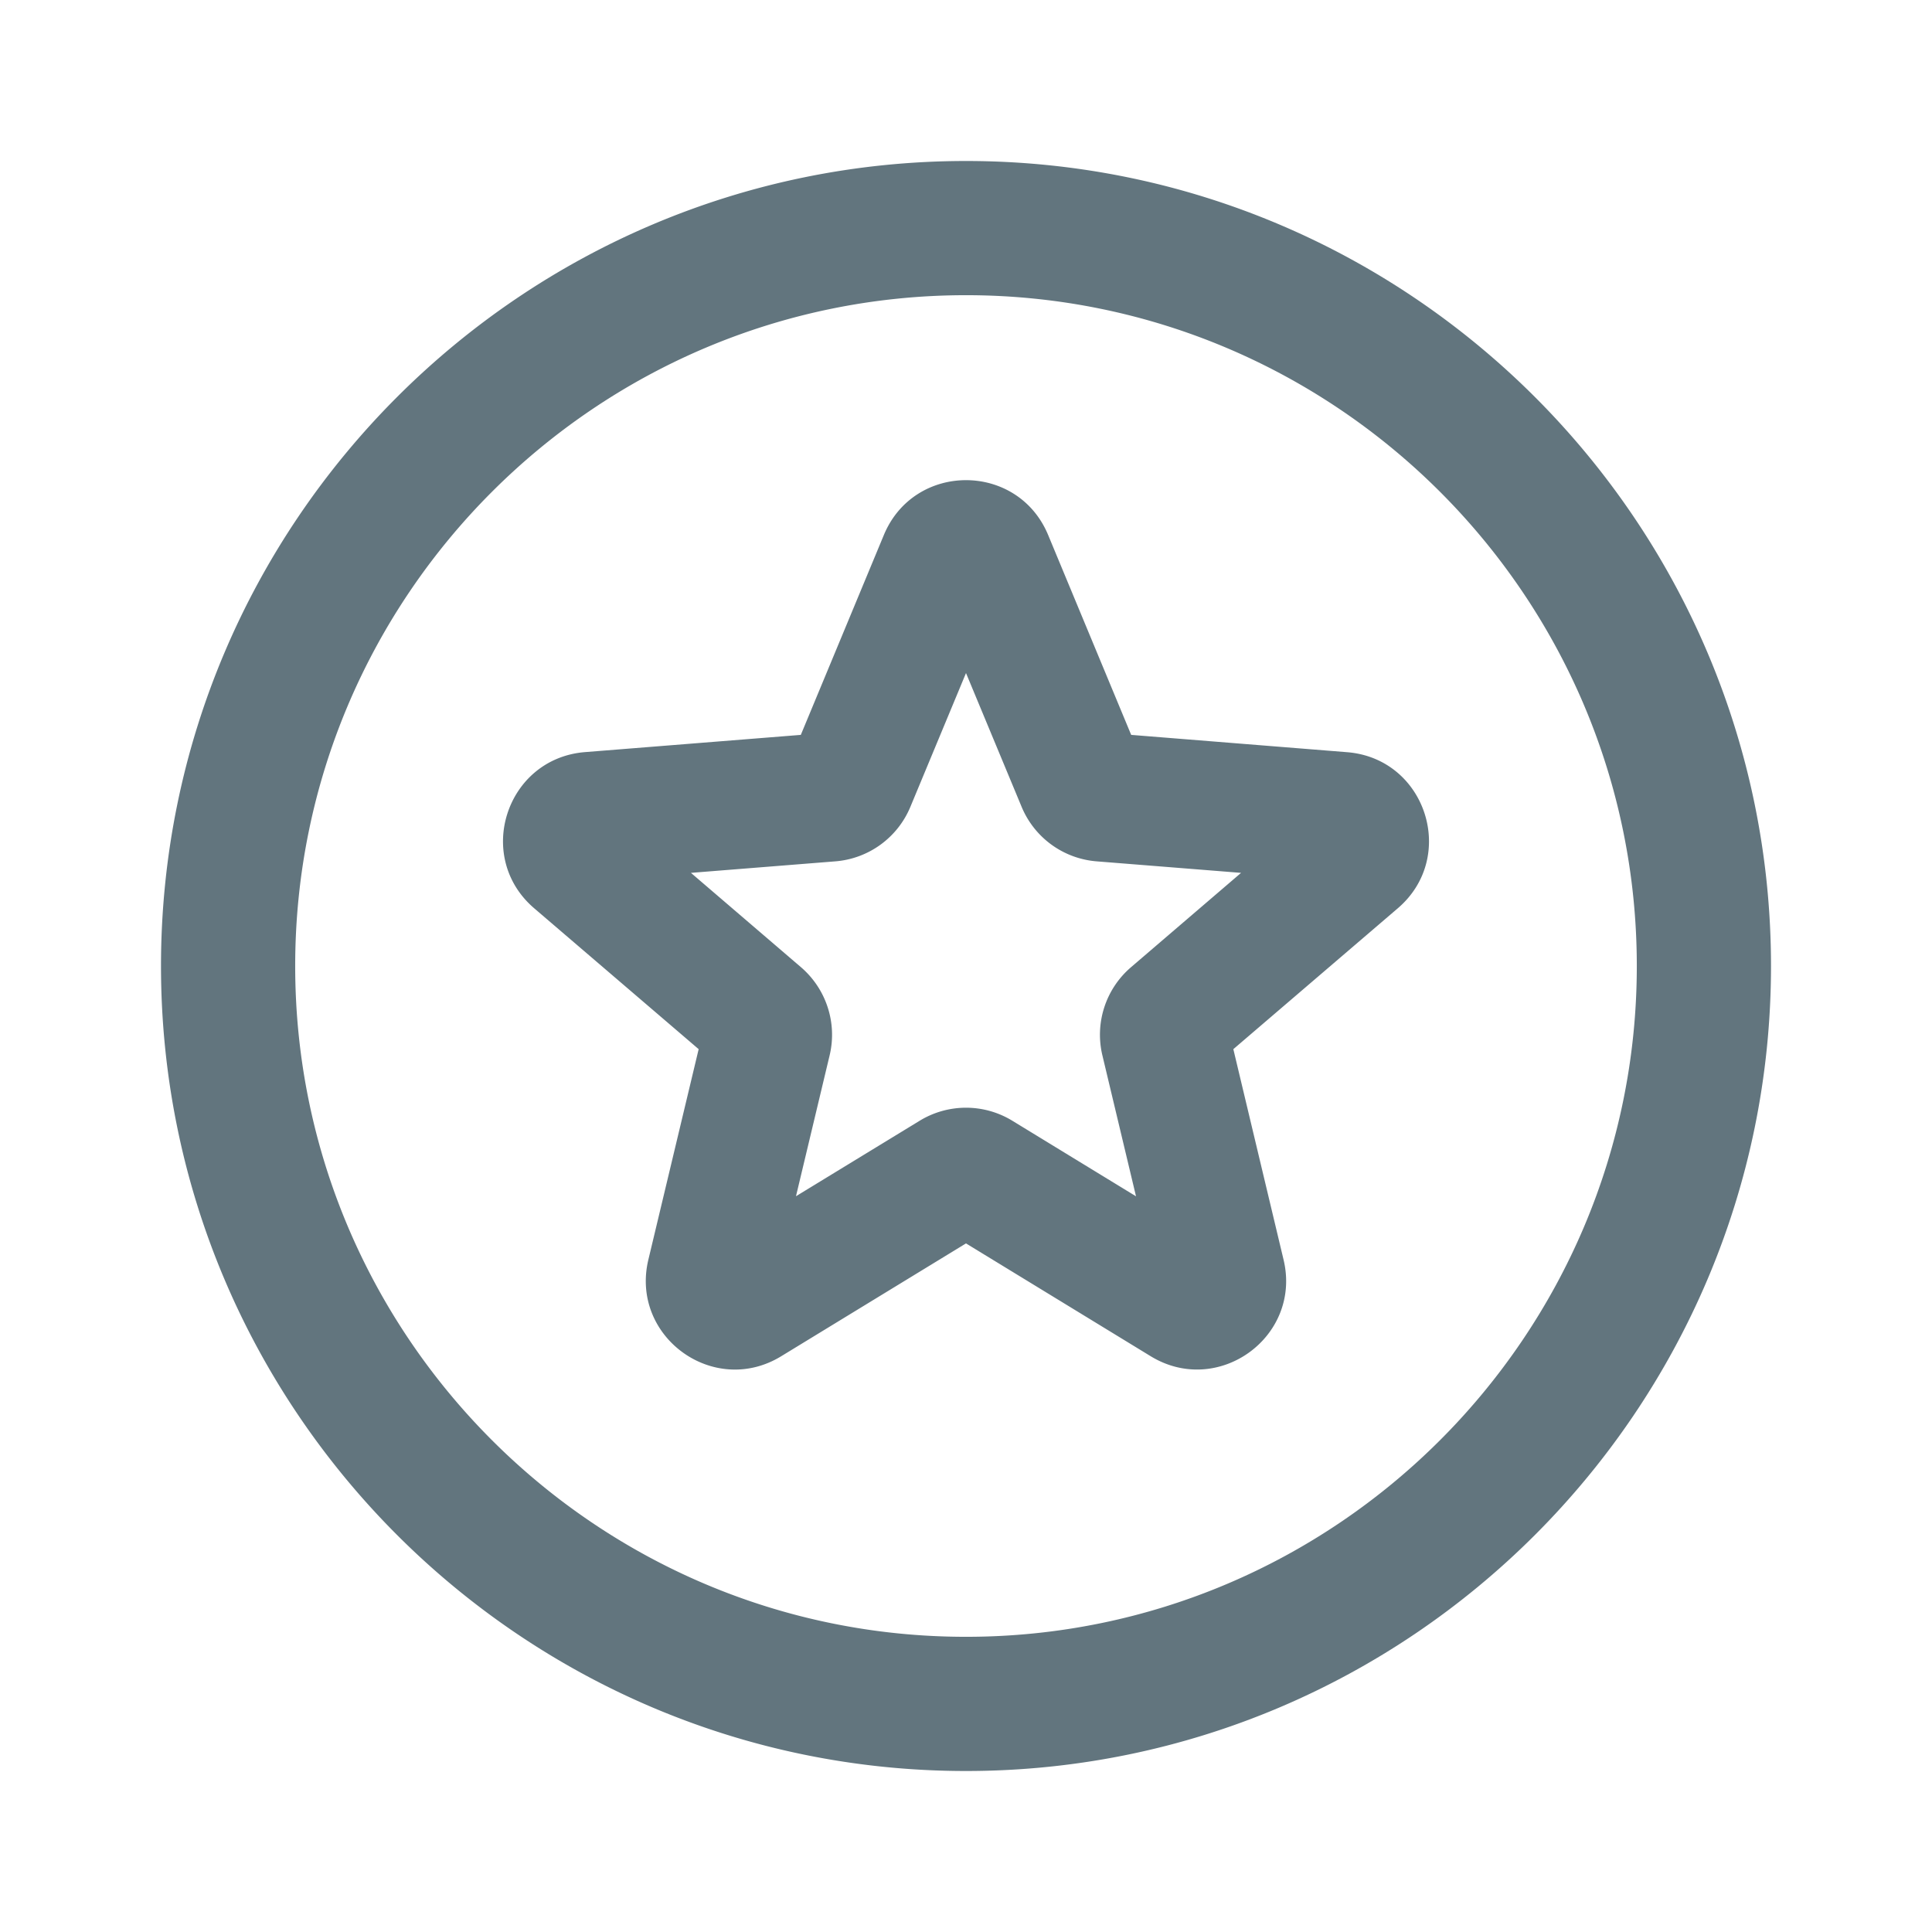 <svg xmlns="http://www.w3.org/2000/svg" fill="none" viewBox="0 0 24 24"><path fill="#62757E" fill-rule="evenodd" d="M12 22C6.486 22 2 17.514 2 12S6.486 2 12 2s10 4.486 10 10-4.486 10-10 10Zm0-18.333c-4.595 0-8.333 3.738-8.333 8.333 0 4.595 3.738 8.333 8.333 8.333 4.595 0 8.333-3.738 8.333-8.333 0-4.595-3.738-8.333-8.333-8.333Zm-1.02 2.978c.378-.907 1.662-.907 2.04 0l1.032 2.484 2.682.215c.979.078 1.376 1.3.63 1.939l-2.043 1.75.624 2.616c.228.956-.811 1.71-1.65 1.199L12 15.446l-2.296 1.402c-.838.512-1.877-.243-1.65-1.199l.625-2.616-2.043-1.75c-.746-.639-.349-1.86.63-1.94l2.682-.214 1.032-2.484ZM12 8.361l-.691 1.662a1.104 1.104 0 0 1-.932.677l-1.794.143 1.367 1.172c.314.27.452.692.356 1.095l-.418 1.75 1.537-.938a1.104 1.104 0 0 1 1.15 0l1.537.939-.418-1.752a1.104 1.104 0 0 1 .356-1.094l1.367-1.172-1.794-.143a1.104 1.104 0 0 1-.932-.677L12 8.361Z" clip-rule="evenodd"/></svg>